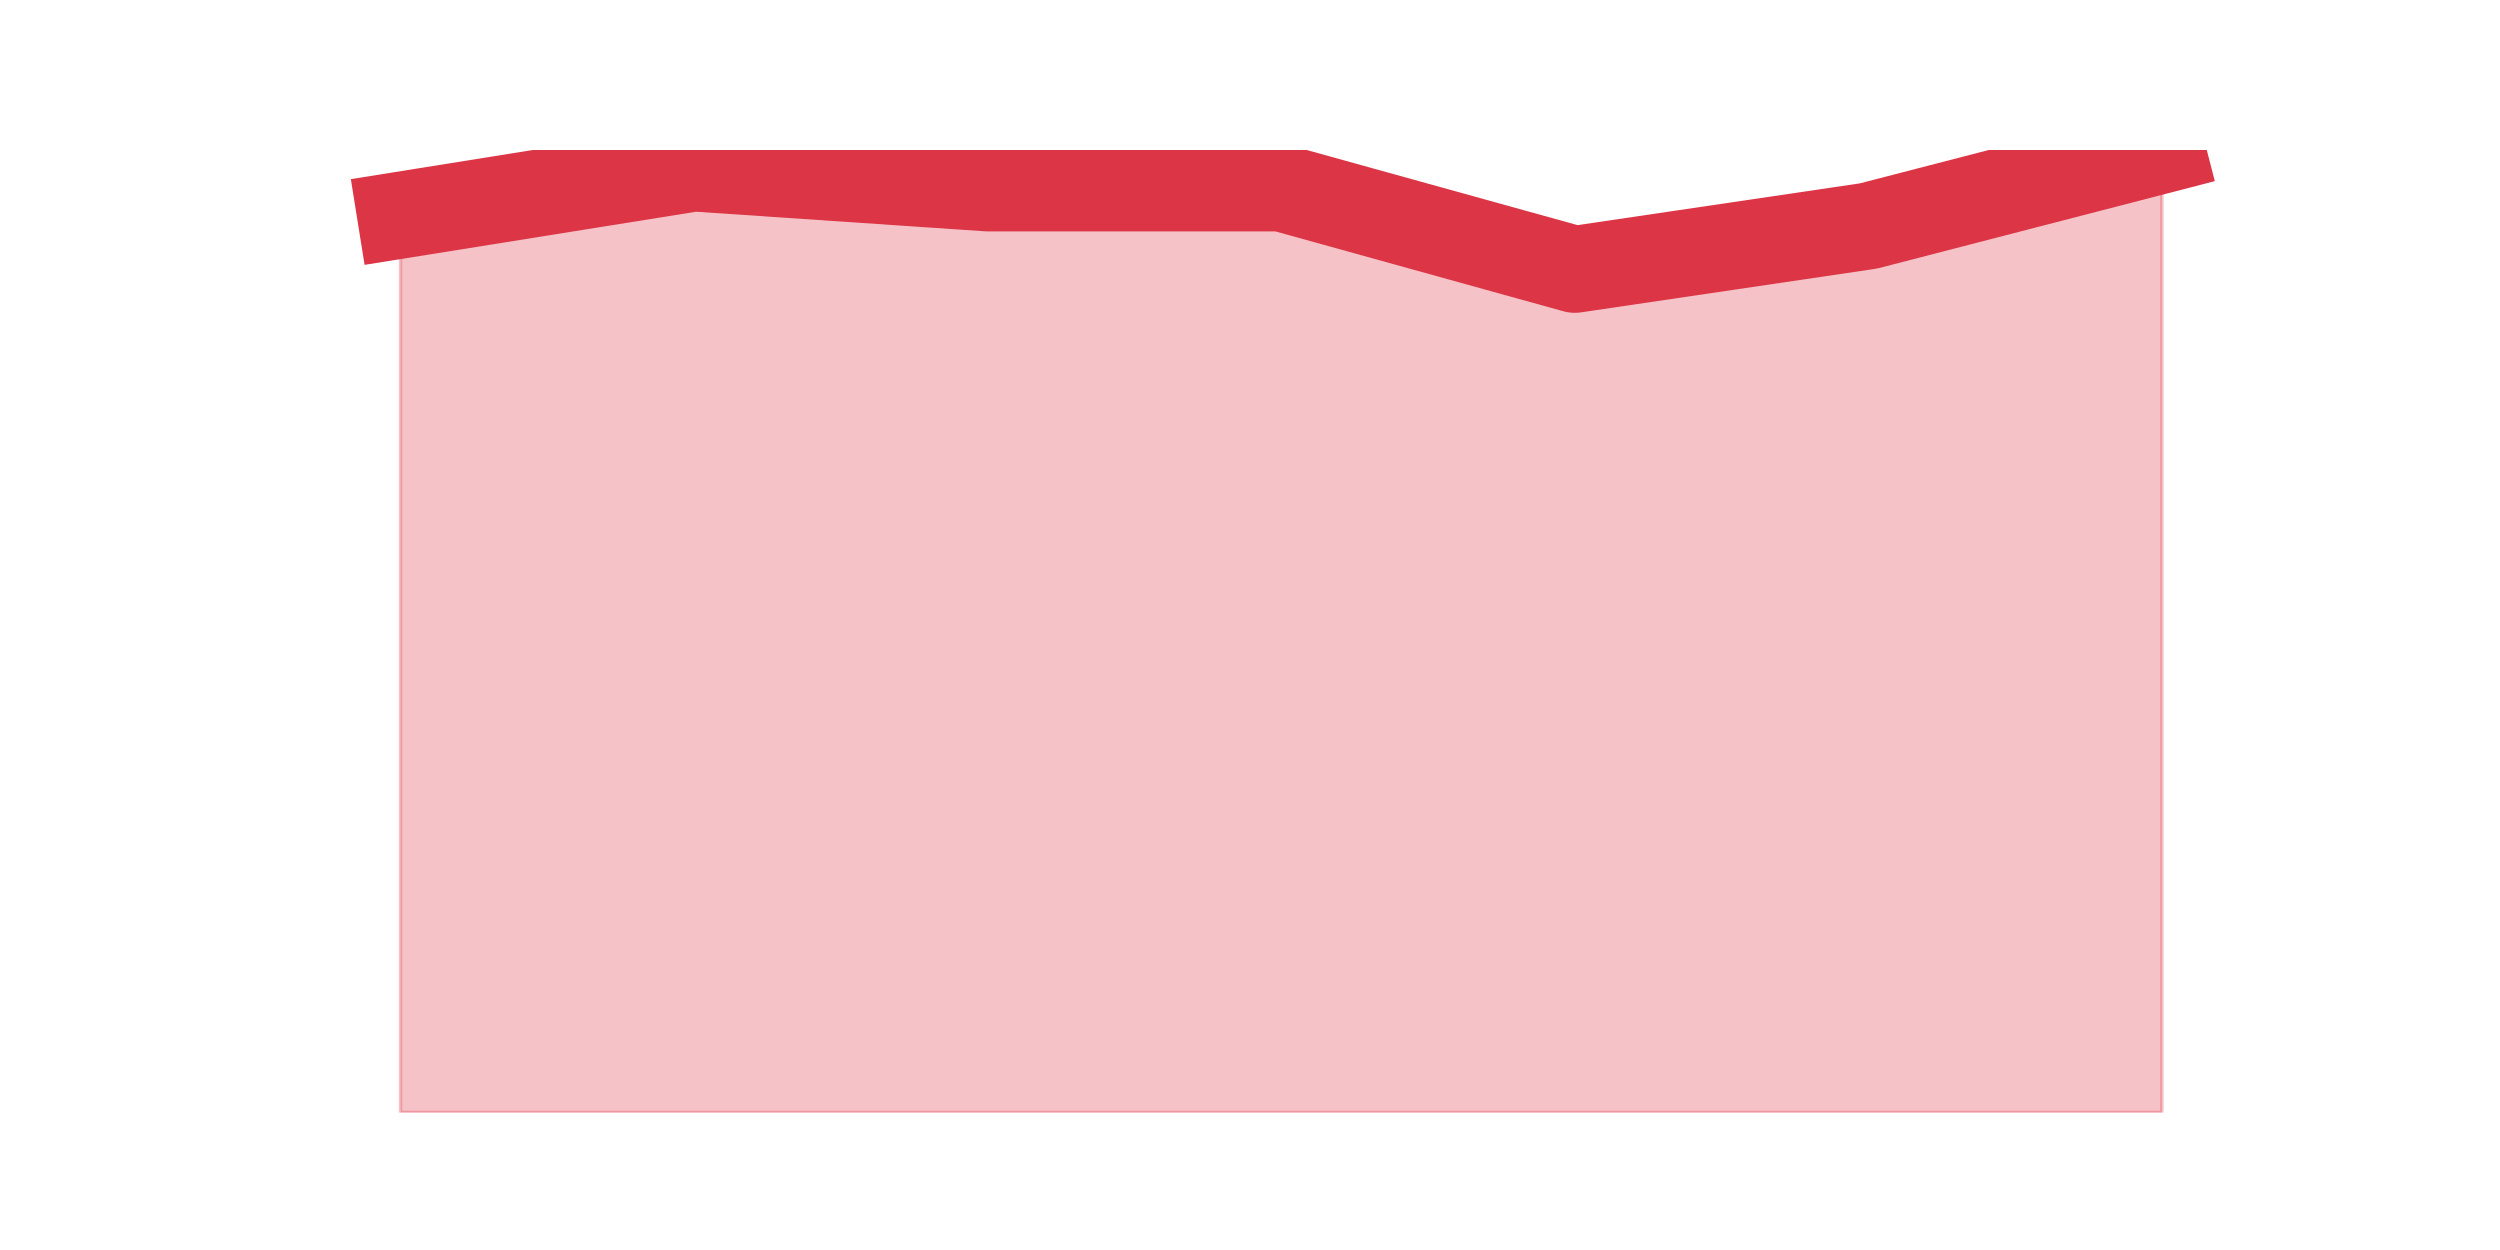 <?xml version="1.0" encoding="utf-8" standalone="no"?>
<!DOCTYPE svg PUBLIC "-//W3C//DTD SVG 1.1//EN"
  "http://www.w3.org/Graphics/SVG/1.1/DTD/svg11.dtd">
<!-- Created with matplotlib (https://matplotlib.org/) -->
<svg height="360pt" version="1.1" viewBox="0 0 720 360" width="720pt" xmlns="http://www.w3.org/2000/svg" xmlns:xlink="http://www.w3.org/1999/xlink">
 <defs>
  <style type="text/css">*{stroke-linecap:butt;stroke-linejoin:round;}</style>
 </defs>
 <g id="figure_1">
  <g id="patch_1">
   <path d="M 0 360 
L 720 360 
L 720 0 
L 0 0 
z
" style="fill:none;"/>
  </g>
  <g id="axes_1">
   <g id="matplotlib.axis_1"/>
   <g id="matplotlib.axis_2"/>
   <g id="PolyCollection_1">
    <defs>
     <path d="M 115.364 -298.042 
L 115.364 -39.6 
L 199.909 -39.6 
L 284.455 -39.6 
L 369 -39.6 
L 453.545 -39.6 
L 538.091 -39.6 
L 622.636 -39.6 
L 622.636 -316.8 
L 622.636 -316.8 
L 538.091 -294.916 
L 453.545 -282.411 
L 369 -305.858 
L 284.455 -305.858 
L 199.909 -311.589 
L 115.364 -298.042 
z
" id="m363751c5db" style="stroke:#dc3545;stroke-opacity:0.3;"/>
    </defs>
    <g clip-path="url(#pe8ba3c16d9)">
     <use style="fill:#dc3545;fill-opacity:0.3;stroke:#dc3545;stroke-opacity:0.3;" x="0" xlink:href="#m363751c5db" y="360"/>
    </g>
   </g>
   <g id="line2d_1">
    <path clip-path="url(#pe8ba3c16d9)" d="M 115.364 61.958 
L 199.909 48.411 
L 284.455 54.142 
L 369 54.142 
L 453.545 77.589 
L 538.091 65.084 
L 622.636 43.2 
" style="fill:none;stroke:#dc3545;stroke-linecap:square;stroke-width:25;"/>
   </g>
  </g>
 </g>
 <defs>
  <clipPath id="pe8ba3c16d9">
   <rect height="277.2" width="558" x="90" y="43.2"/>
  </clipPath>
 </defs>
</svg>

